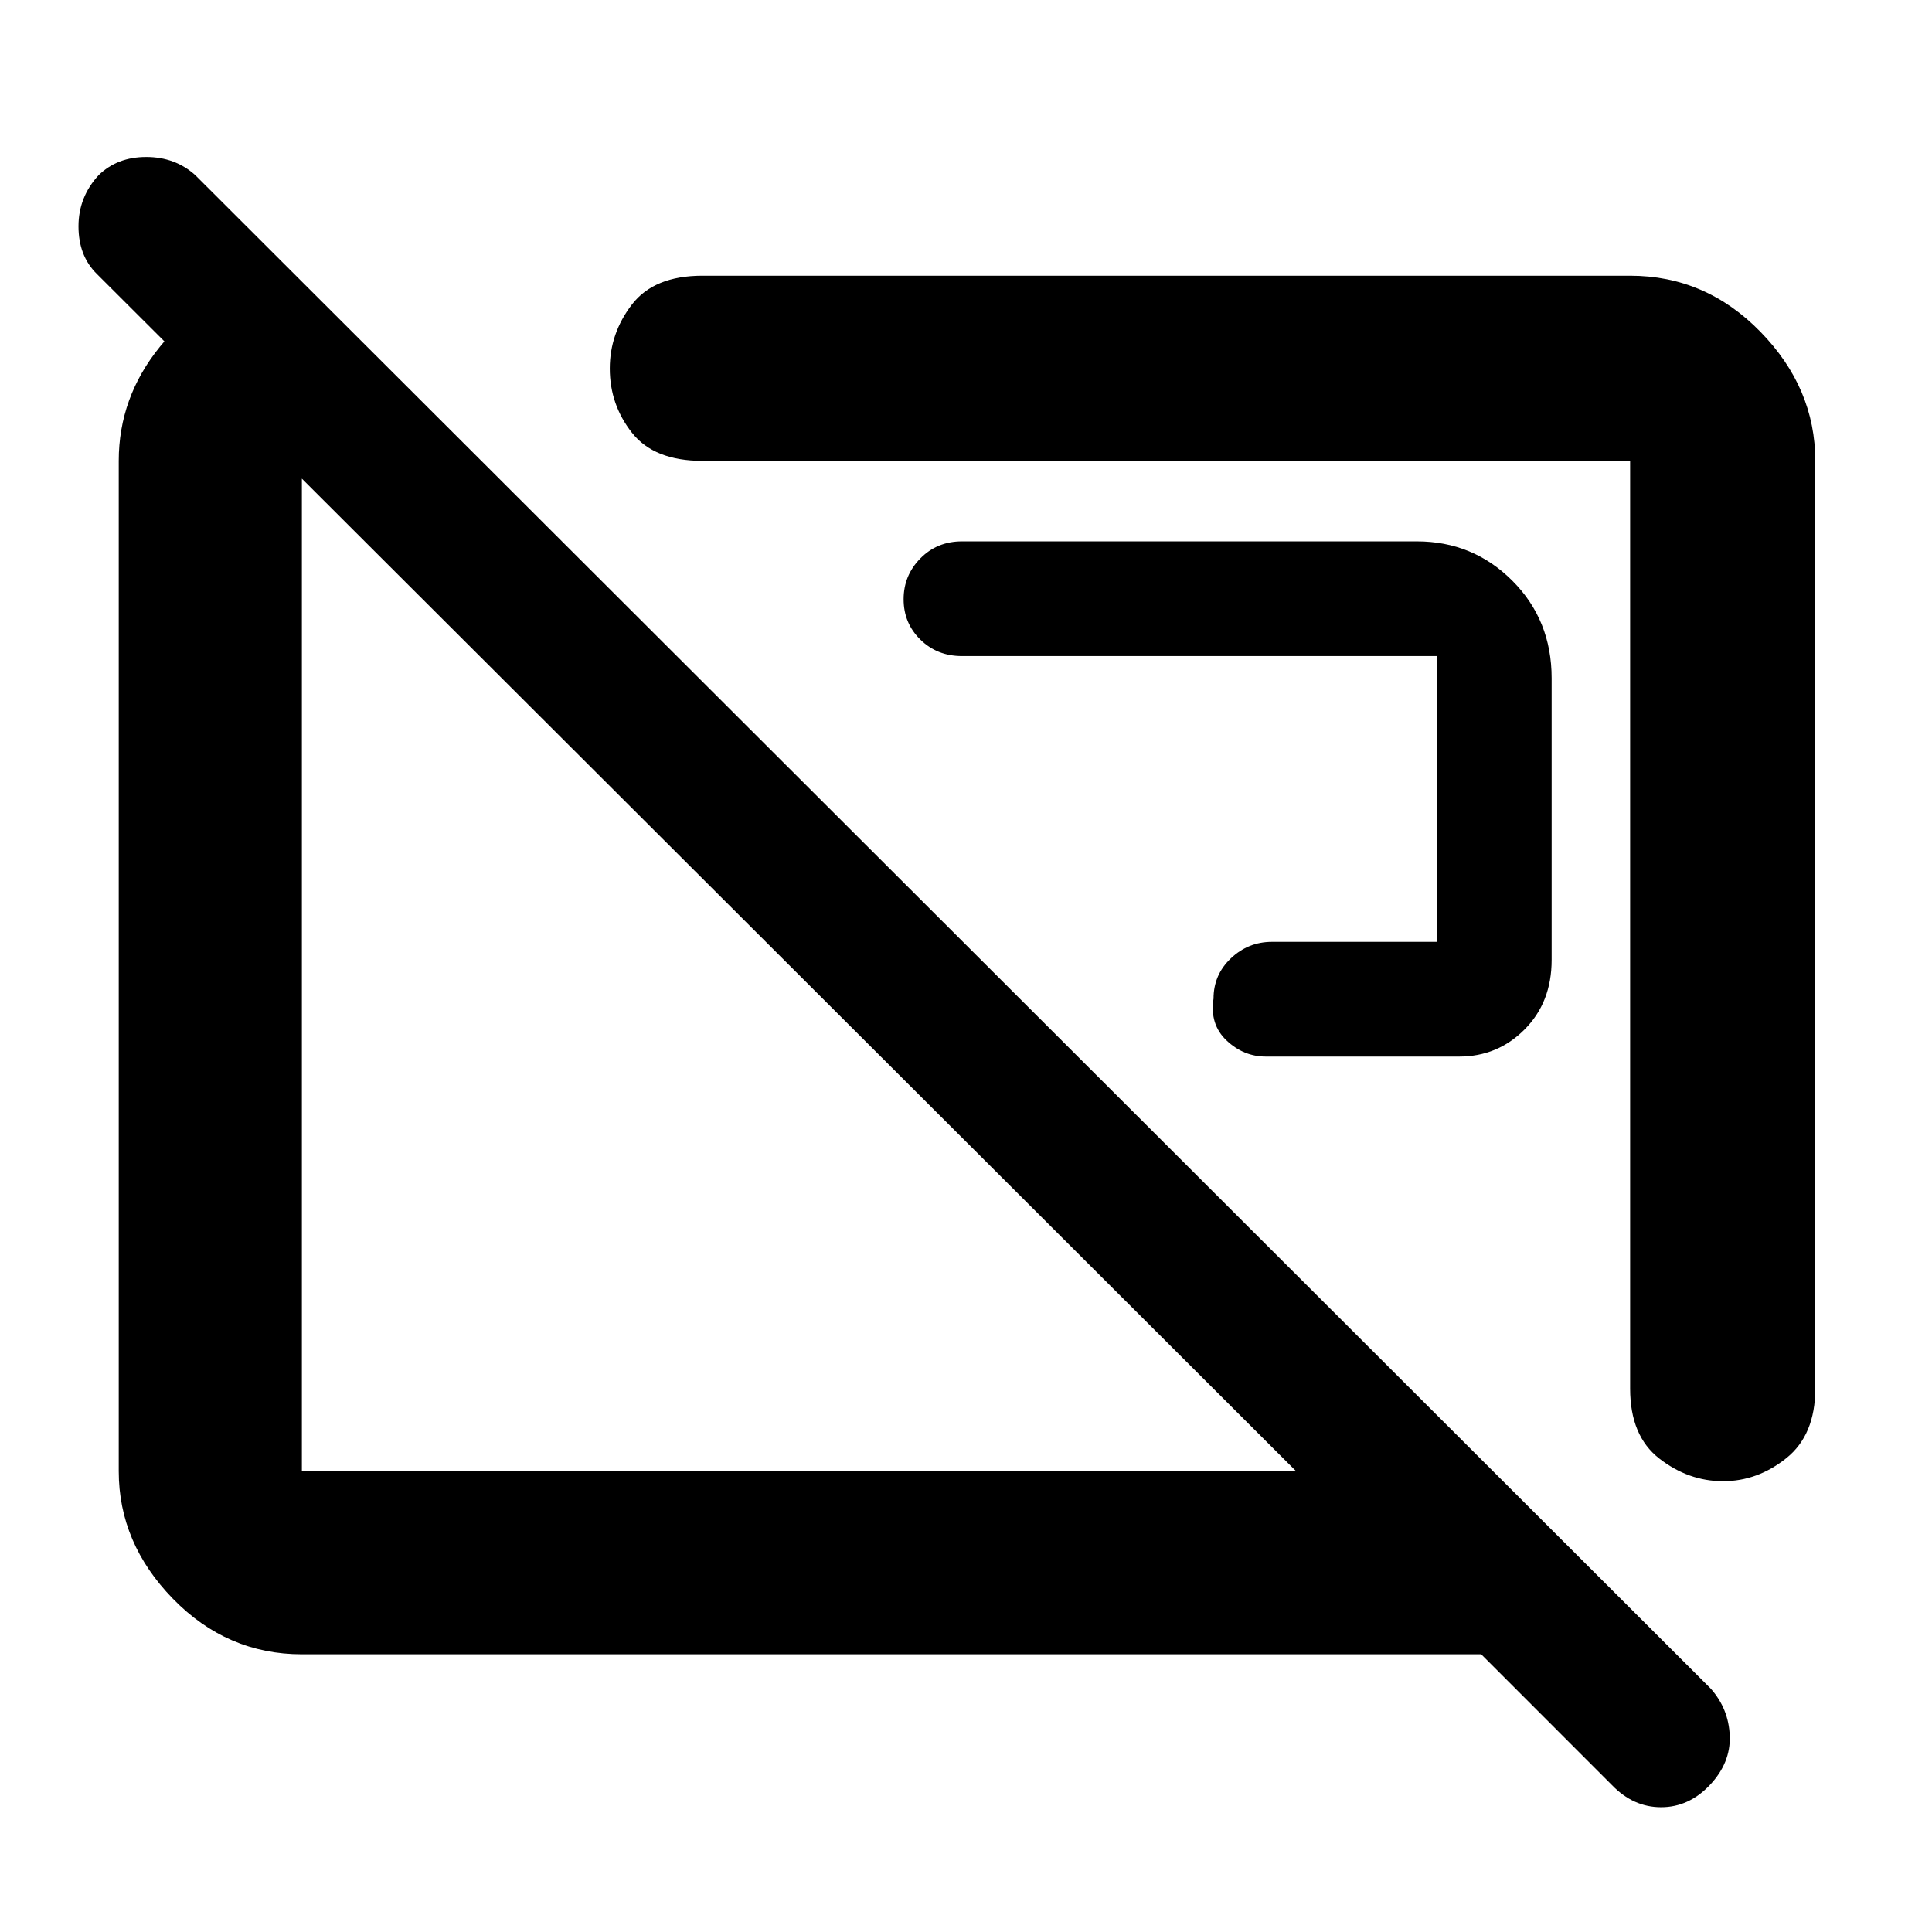 <svg xmlns="http://www.w3.org/2000/svg" height="48" viewBox="0 -960 960 960" width="48"><path d="M725-435q19.17 0 32.58-13.5Q771-462 771-483v-140q0-28.92-19.54-48.46T704-691H478q-12.35 0-20.67 8.46-8.33 8.45-8.33 20.31t8.33 20.05Q465.65-634 478-634h236v142h-82q-11.75 0-20.37 8.18-8.63 8.17-8.63 20-2 12.82 6.48 20.82 8.47 8 19.52 8h96Zm131.18 211q-17.18 0-31.68-11.26Q810-246.51 810-270v-461H349q-24 0-35-13.99t-11-31.87q0-17.52 11-31.83Q325-823 349-823h461q37.59 0 64.79 27.91Q902-767.19 902-731v461q0 23-14.32 34.5t-31.5 11.5ZM576-496Zm-179 19ZM801-72.97 736-138H150q-37.18 0-64.09-27.61Q59-193.22 59-229v-502q0-31.51 20.5-56.76Q100-813 129-820h20l89 89h-88v502h494L48-824q-9-8.93-9-23.53 0-14.6 10.05-25.47 9.26-9 23.6-9Q87-882 97-873l753 752q9 10.09 9.5 23.55Q860-84 849.58-73t-24.2 11Q811.6-62 801-72.97Z"/></svg>